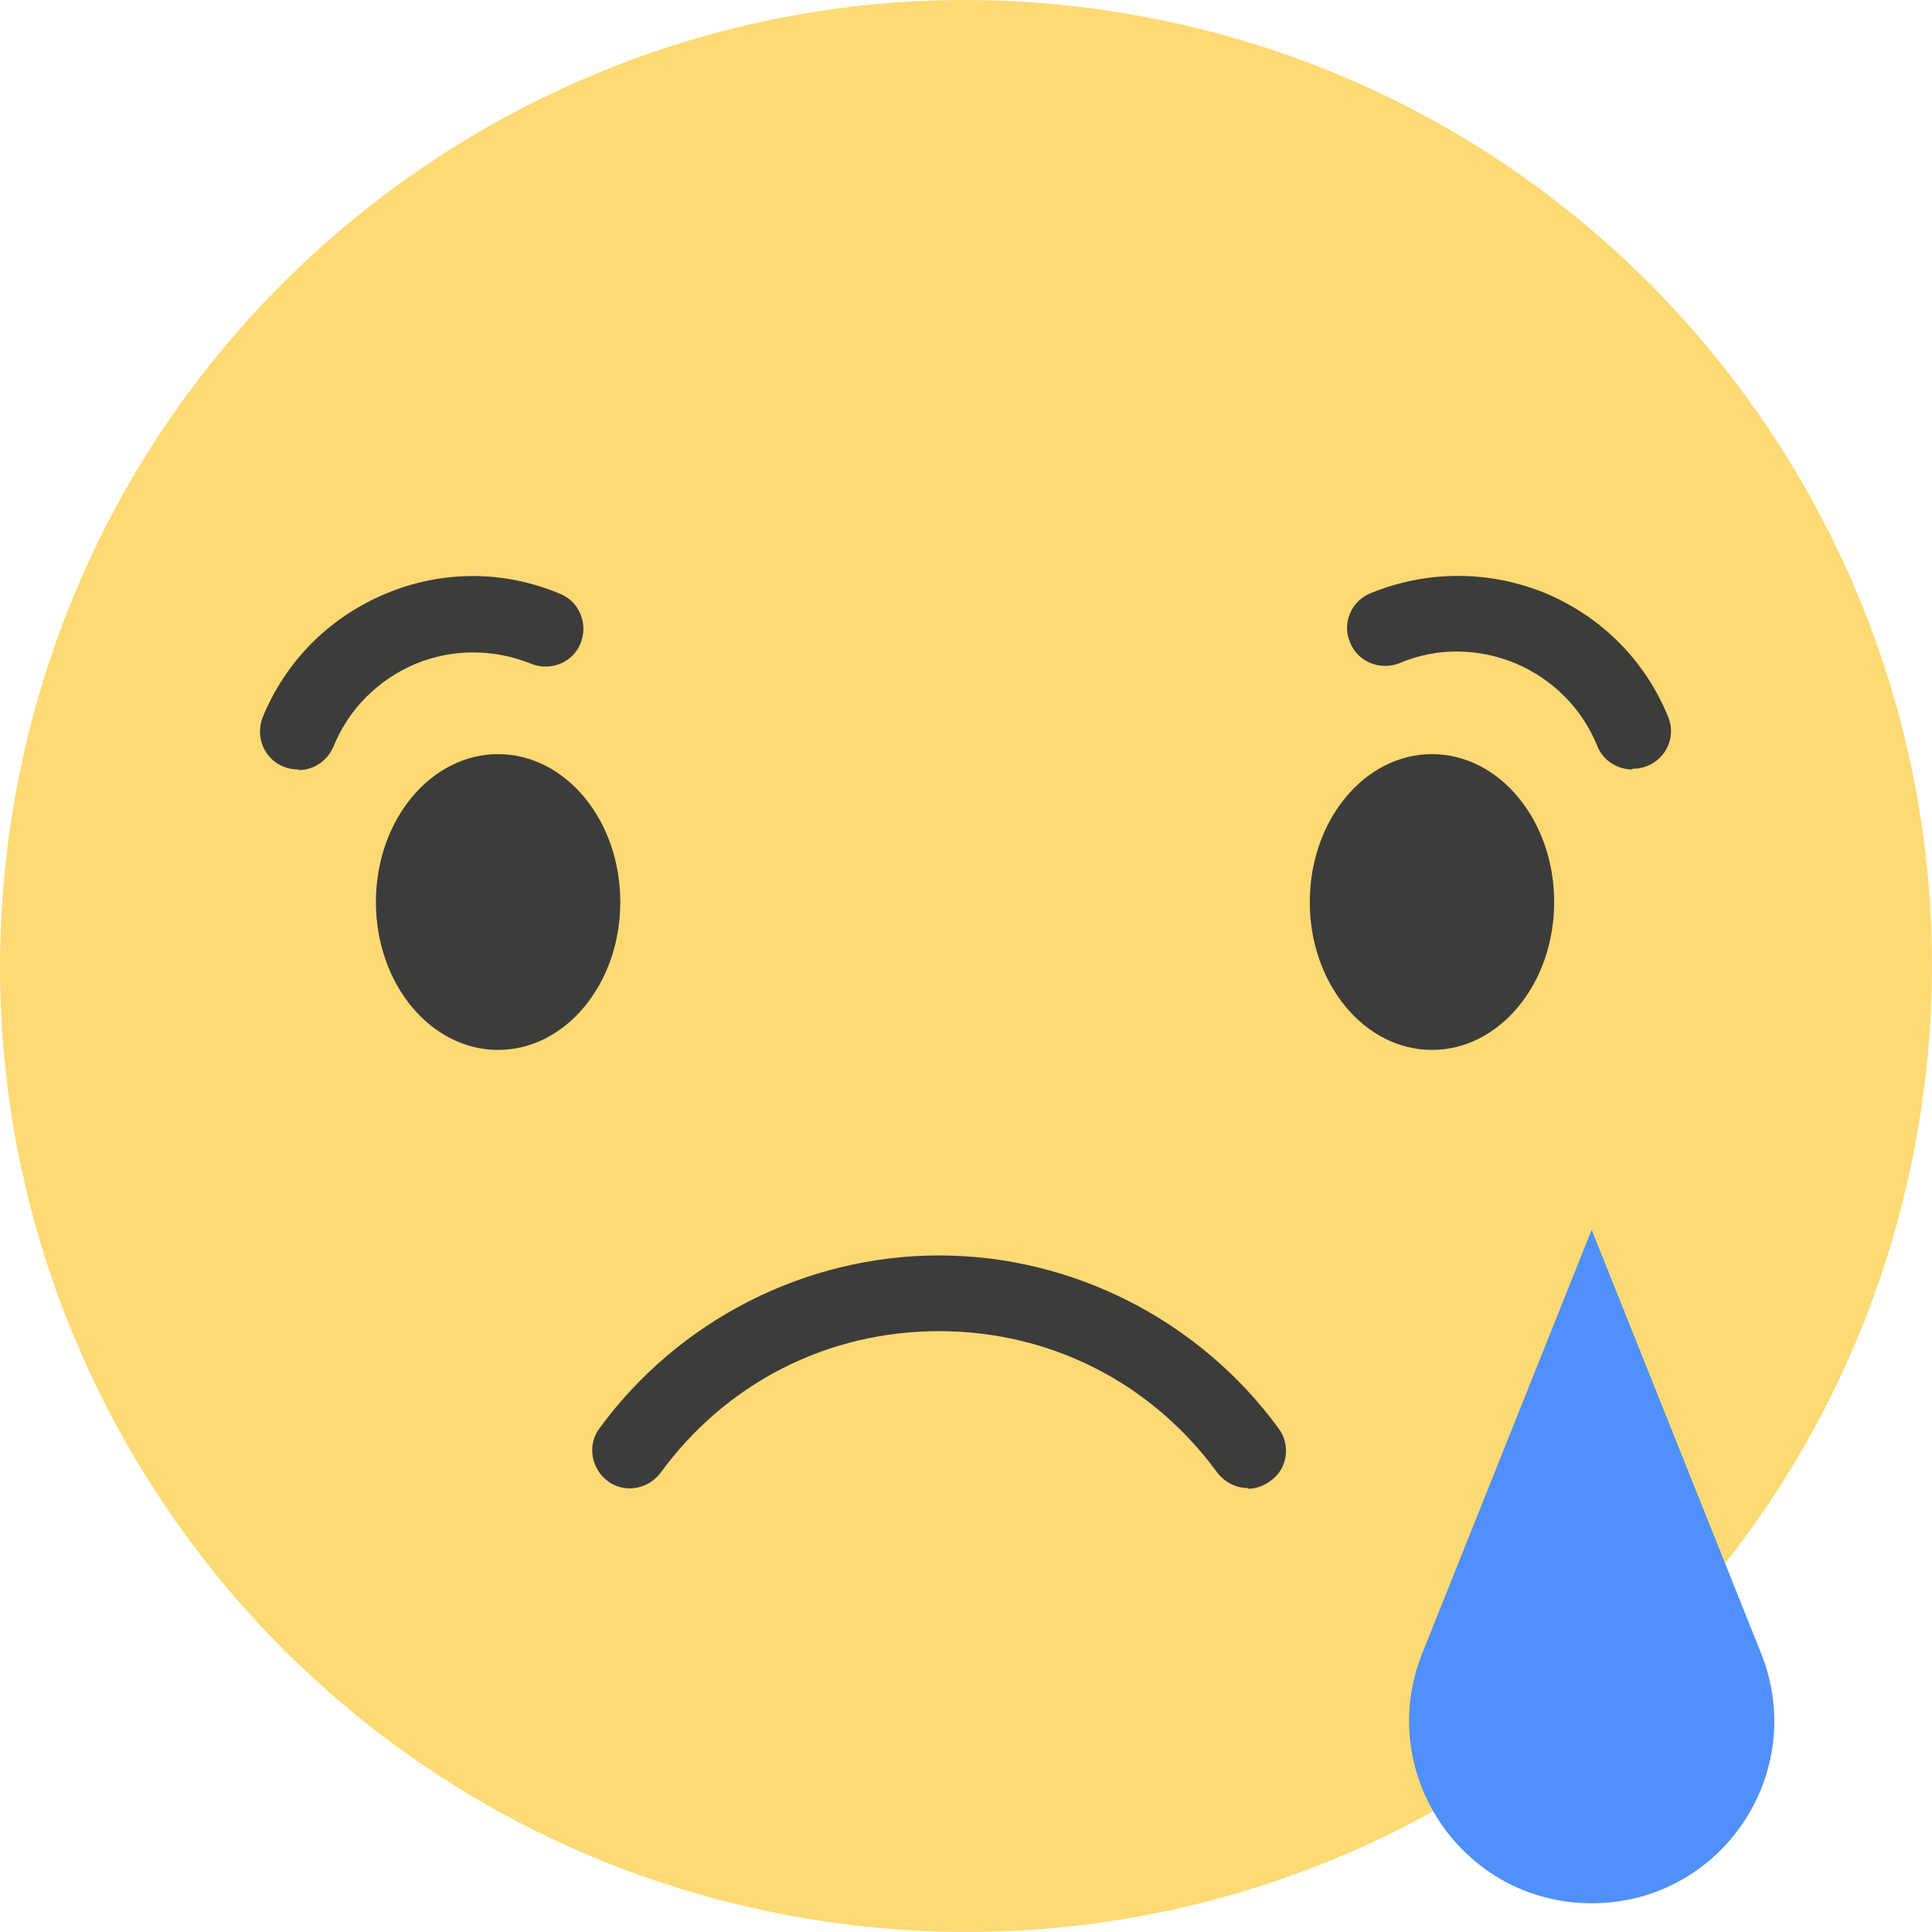 <svg width="32" height="32" viewBox="0 0 32 32" fill="none" xmlns="http://www.w3.org/2000/svg">
<path d="M31.763 18.728C33.27 10.023 27.434 1.744 18.728 0.237C10.023 -1.27 1.744 4.566 0.237 13.272C-1.27 21.977 4.566 30.256 13.272 31.763C21.977 33.27 30.256 27.434 31.763 18.728Z" fill="#FDDA74"/>
<path d="M10.274 14.941C10.274 16.298 9.365 17.39 8.25 17.39C7.134 17.39 6.226 16.298 6.226 14.941C6.226 13.584 7.134 12.491 8.25 12.491C9.365 12.491 10.274 13.584 10.274 14.941Z" fill="#3C3C3B"/>
<path d="M4.938 12.744C4.857 12.744 4.777 12.732 4.696 12.698C4.374 12.571 4.225 12.203 4.351 11.881C4.731 10.95 5.455 10.225 6.387 9.834C7.318 9.443 8.342 9.443 9.273 9.834C9.595 9.961 9.745 10.329 9.618 10.651C9.492 10.973 9.124 11.122 8.802 10.996C8.181 10.743 7.491 10.743 6.881 10.996C6.26 11.26 5.777 11.743 5.524 12.364C5.421 12.606 5.191 12.755 4.949 12.755L4.938 12.744Z" fill="#3C3C3B"/>
<path d="M23.718 17.39C24.836 17.39 25.742 16.294 25.742 14.941C25.742 13.588 24.836 12.491 23.718 12.491C22.6 12.491 21.694 13.588 21.694 14.941C21.694 16.294 22.6 17.39 23.718 17.39Z" fill="#3C3C3B"/>
<path d="M27.03 12.744C26.789 12.744 26.547 12.595 26.455 12.353C26.202 11.732 25.719 11.249 25.098 10.985C24.477 10.732 23.799 10.72 23.177 10.985C22.855 11.111 22.488 10.962 22.361 10.64C22.223 10.318 22.384 9.95 22.706 9.823C23.637 9.444 24.661 9.444 25.593 9.823C26.524 10.214 27.249 10.939 27.628 11.87C27.766 12.192 27.605 12.56 27.283 12.687C27.203 12.721 27.122 12.733 27.042 12.733L27.03 12.744Z" fill="#3C3C3B"/>
<path d="M20.67 24.647C20.475 24.647 20.291 24.555 20.164 24.394C19.072 22.899 17.393 22.048 15.553 22.048C13.713 22.048 12.034 22.899 10.941 24.394C10.734 24.67 10.343 24.739 10.067 24.532C9.791 24.325 9.722 23.934 9.929 23.658C11.24 21.864 13.345 20.794 15.553 20.794C17.761 20.794 19.865 21.864 21.177 23.658C21.384 23.934 21.326 24.337 21.038 24.532C20.924 24.613 20.797 24.659 20.67 24.659V24.647Z" fill="#3C3C3B"/>
<path d="M26.363 31.524C24.224 31.524 22.764 29.362 23.557 27.384L26.363 20.369L29.169 27.384C29.963 29.374 28.502 31.524 26.363 31.524Z" fill="#4F90FC"/>
</svg>
